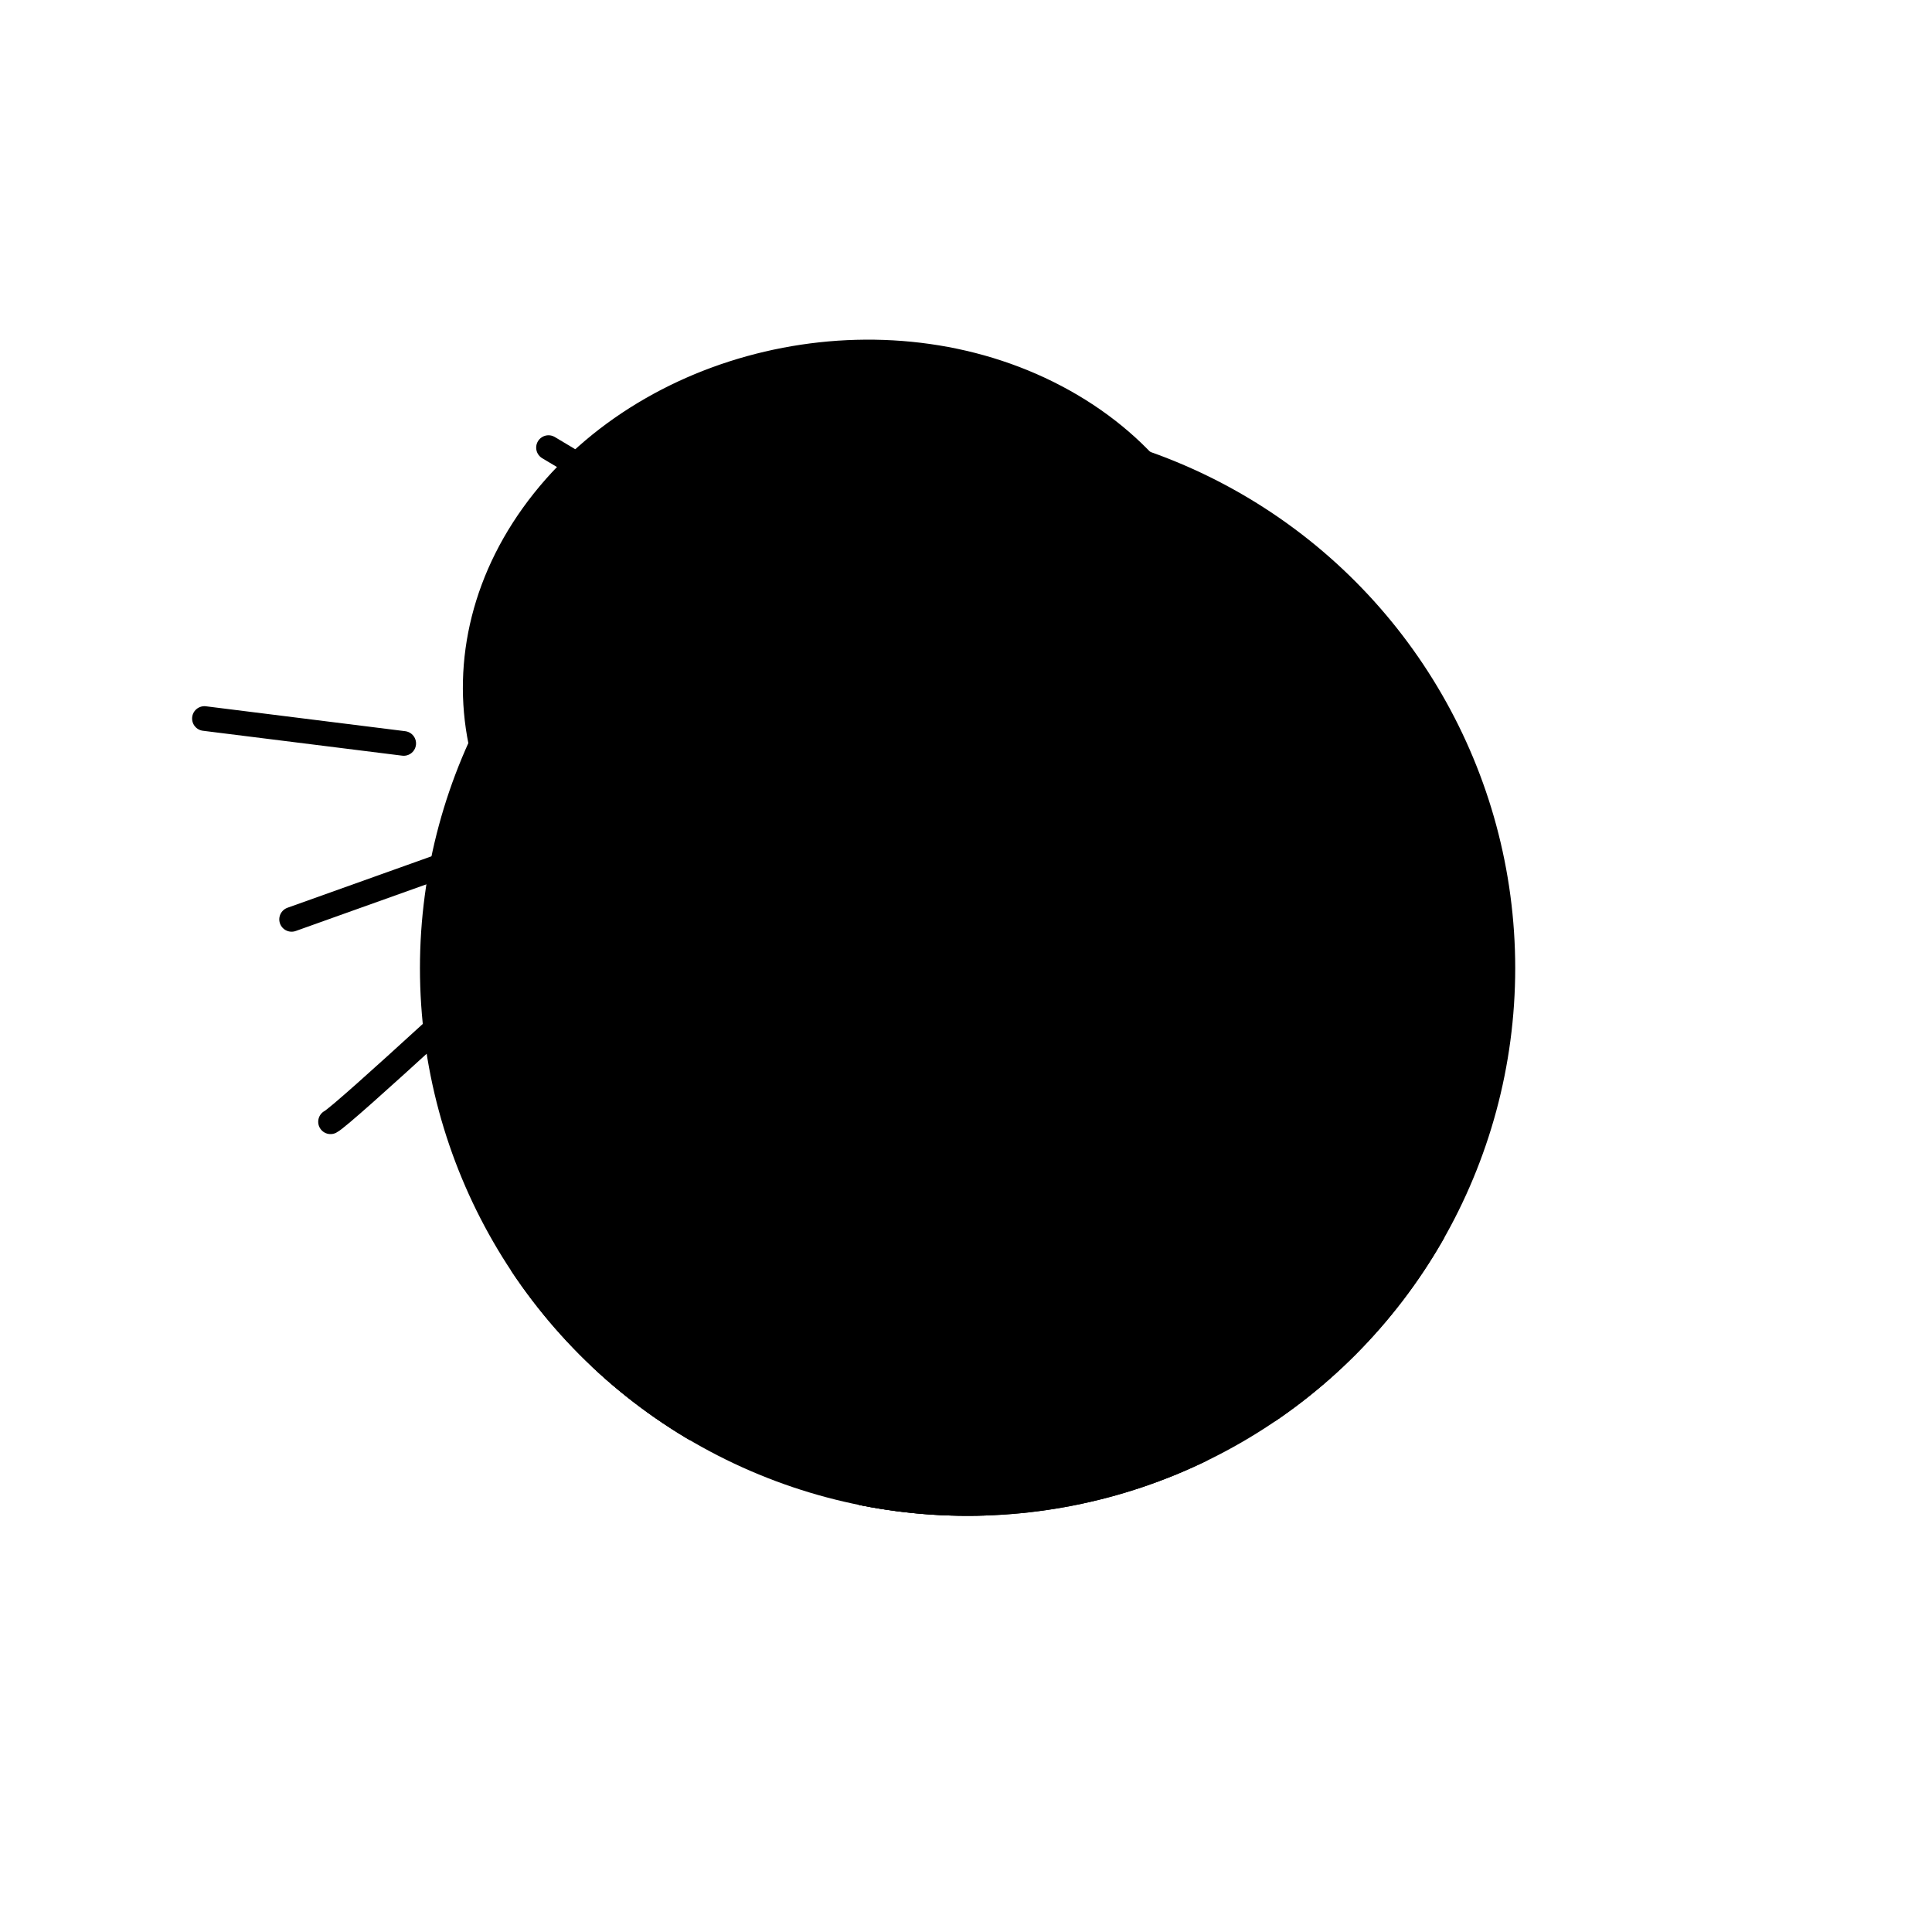 <svg xmlns:vectornator="http://vectornator.io" xmlns="http://www.w3.org/2000/svg" viewBox="0 0 83.044 83.044" height="313.866" width="313.866">
  <defs>
    <path id="wiggle" d="M143.888 210.24c2.034 6.103 4.327 11.886 3.302 18.546-.884 5.748-4.455 11.107-6.859 16.259-9.086 19.469-14.865 45.645 3.811 61.986 7.652 6.696 30.26 20.712 40.646 13.21 11.293-8.155 16.775-20.452 30.74-24.642 17.443-5.233 34.11 11.132 51.57-.508 26.405-17.603 16.242-57.523 10.956-83.072-1.3-6.285-2.507-15.685-5.334-21.34-.023-.045-.293 2.8-.254 3.303.137 1.786.37 3.552.508 5.335.416 5.417.4 10.84.762 16.259 1.073 16.105 3.077 33.56-3.335 48.522-6.11 14.258-38.79-4.426-48.776-2.286-17.245 3.695-20.296 25.727-40.393 24.388-8.125-.542-7.929-14.831-7.367-20.07 2.51-23.421 18.86-41.36 6.097-65.29" fill="none" stroke="red" stroke-width="3.97" stroke-linecap="butt"/>
    <clipPath id="circleClip">
      <circle cx="164.785" cy="222.396" fill="purple" fill-rule="nonzero" r="88.827"/>
    </clipPath>
  </defs>
  <g transform="matrix(.265 0 0 .265 -2.078 -17.32)" clip-rule="evenodd" fill-rule="evenodd" stroke-linecap="round" stroke-linejoin="round">
    <!-- <circle cy="222.396" cx="164.785" fill="purple" fill-rule="nonzero" stroke="#000" stroke-width="5" r="144.433"/> -->
    <circle class="snake__backdrop" cx="164.785" cy="222.396" fill-rule="nonzero" r="88.827"/>
    <g class="briefcase" clip-path="url(#circleClip)">
      <g transform="translate(50.508 -15.657)">
        <rect class="briefcase__handle" width="18.569" height="14.287" x="59.02" y="271.23" ry="5.07" fill="none" stroke-width="4"/>
        <path class="briefcase__shine" fill-rule="nonzero" d="M40.269 279.538H96.34v35H40.269z"/>
        <path class="briefcase__body" fill-rule="nonzero" d="M53.324 279.461h43.094v35.155H53.324z"/>
        <path class="briefcase__stroke" fill="none" stroke-width="1.911" d="M40.269 279.538H96.34v35H40.269z"/>
        <path class="briefcase__corner" fill-rule="nonzero" d="M39.814 279.083h5.051v5.303h-5.051z"/>
        <path class="briefcase__corner" fill-rule="nonzero" d="M91.745 279.083h5.051v5.303h-5.051z"/>
        <path class="briefcase__corner" fill-rule="nonzero" d="M91.745 309.69h5.051v5.303h-5.051z"/>
        <path class="briefcase__corner" fill-rule="nonzero" d="M39.814 309.69h5.051v5.303h-5.051z"/>
      </g>
    </g>
    <g clip-path="url(#circleClip)">
      <path class="snake__stroke snake__body" d="M143.888 210.24c2.034 6.103 4.327 11.886 3.302 18.546-.884 5.748-4.455 11.107-6.859 16.259-9.086 19.469-14.865 45.645 3.811 61.986 7.652 6.696 30.26 20.712 40.646 13.21 11.293-8.155 16.775-20.452 30.74-24.642 17.443-5.233 34.11 11.132 51.57-.508 26.405-17.603 18.242-57.523 12.956-83.072-1.3-6.285-2.507-15.685-5.334-21.34-.023-.045-.293 2.8-.254 3.303.137 1.786.37 3.552.508 5.335.416 5.417.4 10.84.762 16.259 1.073 16.105 1.077 33.56-5.335 48.522-6.11 14.258-38.79-4.426-48.776-2.286-17.245 3.695-20.296 25.727-40.393 24.388-8.125-.542-7.929-14.831-7.367-20.07 2.51-23.421 18.86-41.36 6.097-65.29" stroke-width="3.97" stroke-linecap="butt"/>
      <path class="snake__shine" d="M186.81 318.688c-10.762-1.85-23.663-10.246-29.077-14.984-18.676-16.341-12.897-42.517-3.81-61.986 2.403-5.152 5.974-10.51 6.858-16.258 1.025-6.66-1.268-12.443-3.302-18.545l22.578-5.883c-.034-.064-.062-.127-.096-.191l-36.072 9.4c2.034 6.102 4.326 11.885 3.3 18.545-.883 5.748-4.455 11.106-6.859 16.258-9.086 19.469-14.863 45.645 3.813 61.986 7.652 6.696 30.257 20.713 40.644 13.21a45.685 45.685 0 002.024-1.552z"/>
      <path class="snake__stroke snake__body-outline" d="M143.888 210.24c2.034 6.103 4.327 11.886 3.302 18.546-.884 5.748-4.455 11.107-6.859 16.259-9.086 19.469-14.865 45.645 3.811 61.986 7.652 6.696 30.26 20.712 40.646 13.21 11.293-8.155 16.775-20.452 30.74-24.642 17.443-5.233 34.11 11.132 51.57-.508 26.405-17.603 18.242-57.523 12.956-83.072-1.3-6.285-2.507-15.685-5.334-21.34-.023-.045-.293 2.8-.254 3.303.137 1.786.37 3.552.508 5.335.416 5.417.4 10.84.762 16.259 1.073 16.105 1.077 33.56-5.335 48.522-6.11 14.258-38.79-4.426-48.776-2.286-17.245 3.695-20.296 25.727-40.393 24.388-8.125-.542-7.929-14.831-7.367-20.07 2.51-23.421 18.86-41.36 6.097-65.29" fill="none" stroke-width="3.97" stroke-linecap="butt"/>
      <g class="snake__rattle" transform="rotate(-3.865 215.384 183.148)">
        <rect class="snake__stroke snake__rattle-segment" width="21.803" height="6.04" x="264.72" y="201.651" ry="3.02" fill-rule="nonzero" stroke-width="2"/>
        <rect class="snake__stroke snake__rattle-segment" width="17.851" height="5.851" x="266.696" y="193.725" ry="2.926" fill-rule="nonzero" stroke-width="2.149"/>
        <rect class="snake__stroke snake__rattle-segment" width="11.965" height="5.965" x="269.639" y="185.668" ry="2.729" fill-rule="nonzero" stroke-width="2.035"/>
      </g>
      <g class="snake__rattle-lines">
        <path class="snake__stroke snake__motion-line snake__rattle-line" d="M259.839 201.008c-1.621 0-2.938-2.389-2.975-4.068-.04-1.827 1.415-4.564 3.036-4.564" fill="none" stroke="#000" stroke-width="2.149"/>
        <path class="snake__stroke snake__motion-line snake__rattle-line" d="M290.334 191.3c1.62-.071 3.04 2.258 3.15 3.934.12 1.823-1.216 4.62-2.835 4.691" fill="none" stroke="#000" stroke-width="2.149"/>
      </g>
    </g>
    <g class="snake__head">
      <path class="snake__stroke snake__forehead" d="M96 146.601c19.294-24.199 57.084-31.434 84.407-16.159 27.324 15.276 33.833 47.277 14.539 71.477-19.294 24.2-57.084 31.434-84.407 16.159C83.216 202.802 76.707 170.801 96 146.601z" stroke-width="3.97" stroke-linecap="butt"/>
      <path class="snake__shine" d="M149.696 122.444c-20.408-.298-41.034 8.276-53.696 24.156-19.293 24.2-12.784 56.203 14.54 71.479 12.06 6.742 26.158 9.09 39.806 7.539-8.317-.955-16.443-3.422-23.807-7.54C99.216 202.804 92.707 170.8 112 146.6c10.776-13.515 27.323-21.733 44.592-23.699a69.426 69.426 0 00-6.896-.457z"/>
      <path class="snake__eye" d="M104.726 156.43a5 5 0 1110 0 5 5 0 01-10 0z"/>
      <path class="snake__eye" d="M174.801 163.818a5 5 0 1110.001.001 5 5 0 01-10.001-.001z"/>
      <path class="snake__stroke snake__mouth" d="M122.89 178.602c-12.477-5.696-23.132 5.501-22.337 16.792 1.088 15.444 50.883 26.733 58.464 12.748 10.251-18.91-24.412-24.192-36.127-29.54z" stroke="#000" stroke-width="3.97" stroke-linecap="butt"/>
      <path class="snake__stroke" d="M96 146.601c19.294-24.199 57.084-31.434 84.407-16.159 27.324 15.276 33.833 47.277 14.539 71.477-19.294 24.2-57.084 31.434-84.407 16.159C83.216 202.802 76.707 170.801 96 146.601z" fill="none" stroke="#000" stroke-width="3.97" stroke-linecap="butt"/>
      <path class="snake__stroke snake__brow snake__motion-line" d="M96.81 137.962l23.234 13.89" fill="none" stroke="#000" stroke-width="4" stroke-linecap="butt" stroke-linejoin="miter"/>
      <path class="snake__stroke snake__brow snake__motion-line" d="M196.003 148.411l-25.65 8.65" fill="none" stroke="#000" stroke-width="4" stroke-linecap="butt" stroke-linejoin="miter"/>
      <g class="snake__specs" fill="none">
        <circle cx="109.726" cy="156.43" r="15.476" stroke-width="3" stroke-linecap="square"/>
        <circle r="15.476" cy="163.818" cx="179.801" stroke-width="3" stroke-linecap="square"/>
        <path d="M124.555 158.467s13.95-2.82 20.893-1.964c6.577.81 18.75 6.607 18.75 6.607" stroke-width="2" stroke-linecap="butt" stroke-linejoin="miter"/>
        <path d="M194.555 159.253l12.714-4.929c5.405-1.889 9.928-3.42 10.179 6.071" stroke-width="2" stroke-linejoin="miter"/>
      </g>
      <path class="snake__stroke snake__motion-line" d="M41 181.904l32.324 4.04" fill="none" stroke="#000" stroke-width="4" stroke-linecap="butt" stroke-linejoin="miter"/>
      <path class="snake__stroke snake__motion-line" d="M55.141 214.482l24.749-8.84" fill="none" stroke="#000" stroke-width="4" stroke-linecap="butt" stroke-linejoin="miter"/>
      <path class="snake__stroke snake__motion-line" d="M61.455 247.311c2.02-1.01 30.557-27.526 30.557-27.526" fill="none" stroke="#000" stroke-width="4" stroke-linecap="butt" stroke-linejoin="miter"/>
    </g>
    <path class="snake__stroke snake__tie-band" d="M184.515 237.908l-46.016 1.387c-1.075 2.46-1.81 4.777-2.404 7.606l45.94-1.564c.85-2.574 1.698-4.89 2.48-7.43z" fill-rule="nonzero" stroke-width="2"/>
    <g transform="matrix(.563 -.044 .044 .563 -44.308 141.357)" fill-rule="nonzero">
      <rect class=" snake__tie-knot snake__stroke" width="18.176" height="18.176" x="331.835" y="197.151" ry="2.605" stroke-width="4"/>
      <g class="snake__tie-drop">
        <path class="snake__tie-slip" d="M334.503 215.327h12.84l5.284 57.259-11.704 8.02-12.461-8.02 6.04-57.259z" stroke-width="4"/>
        <path class="snake__tie-stripe" d="M349.358 237.153l-17.993 7.91-.947 8.967 19.697-8.658z" />
        <path class="snake__tie-stripe" d="M350.326 247.651l-20.17 8.867-.947 8.967 21.875-9.617z" />
        <path class="snake__stroke" d="M334.503 215.327h12.84l5.284 57.259-11.704 8.02-12.461-8.02 6.04-57.259z" fill="none" stroke-width="4"/>
      </g>
    </g>
  </g>
</svg>